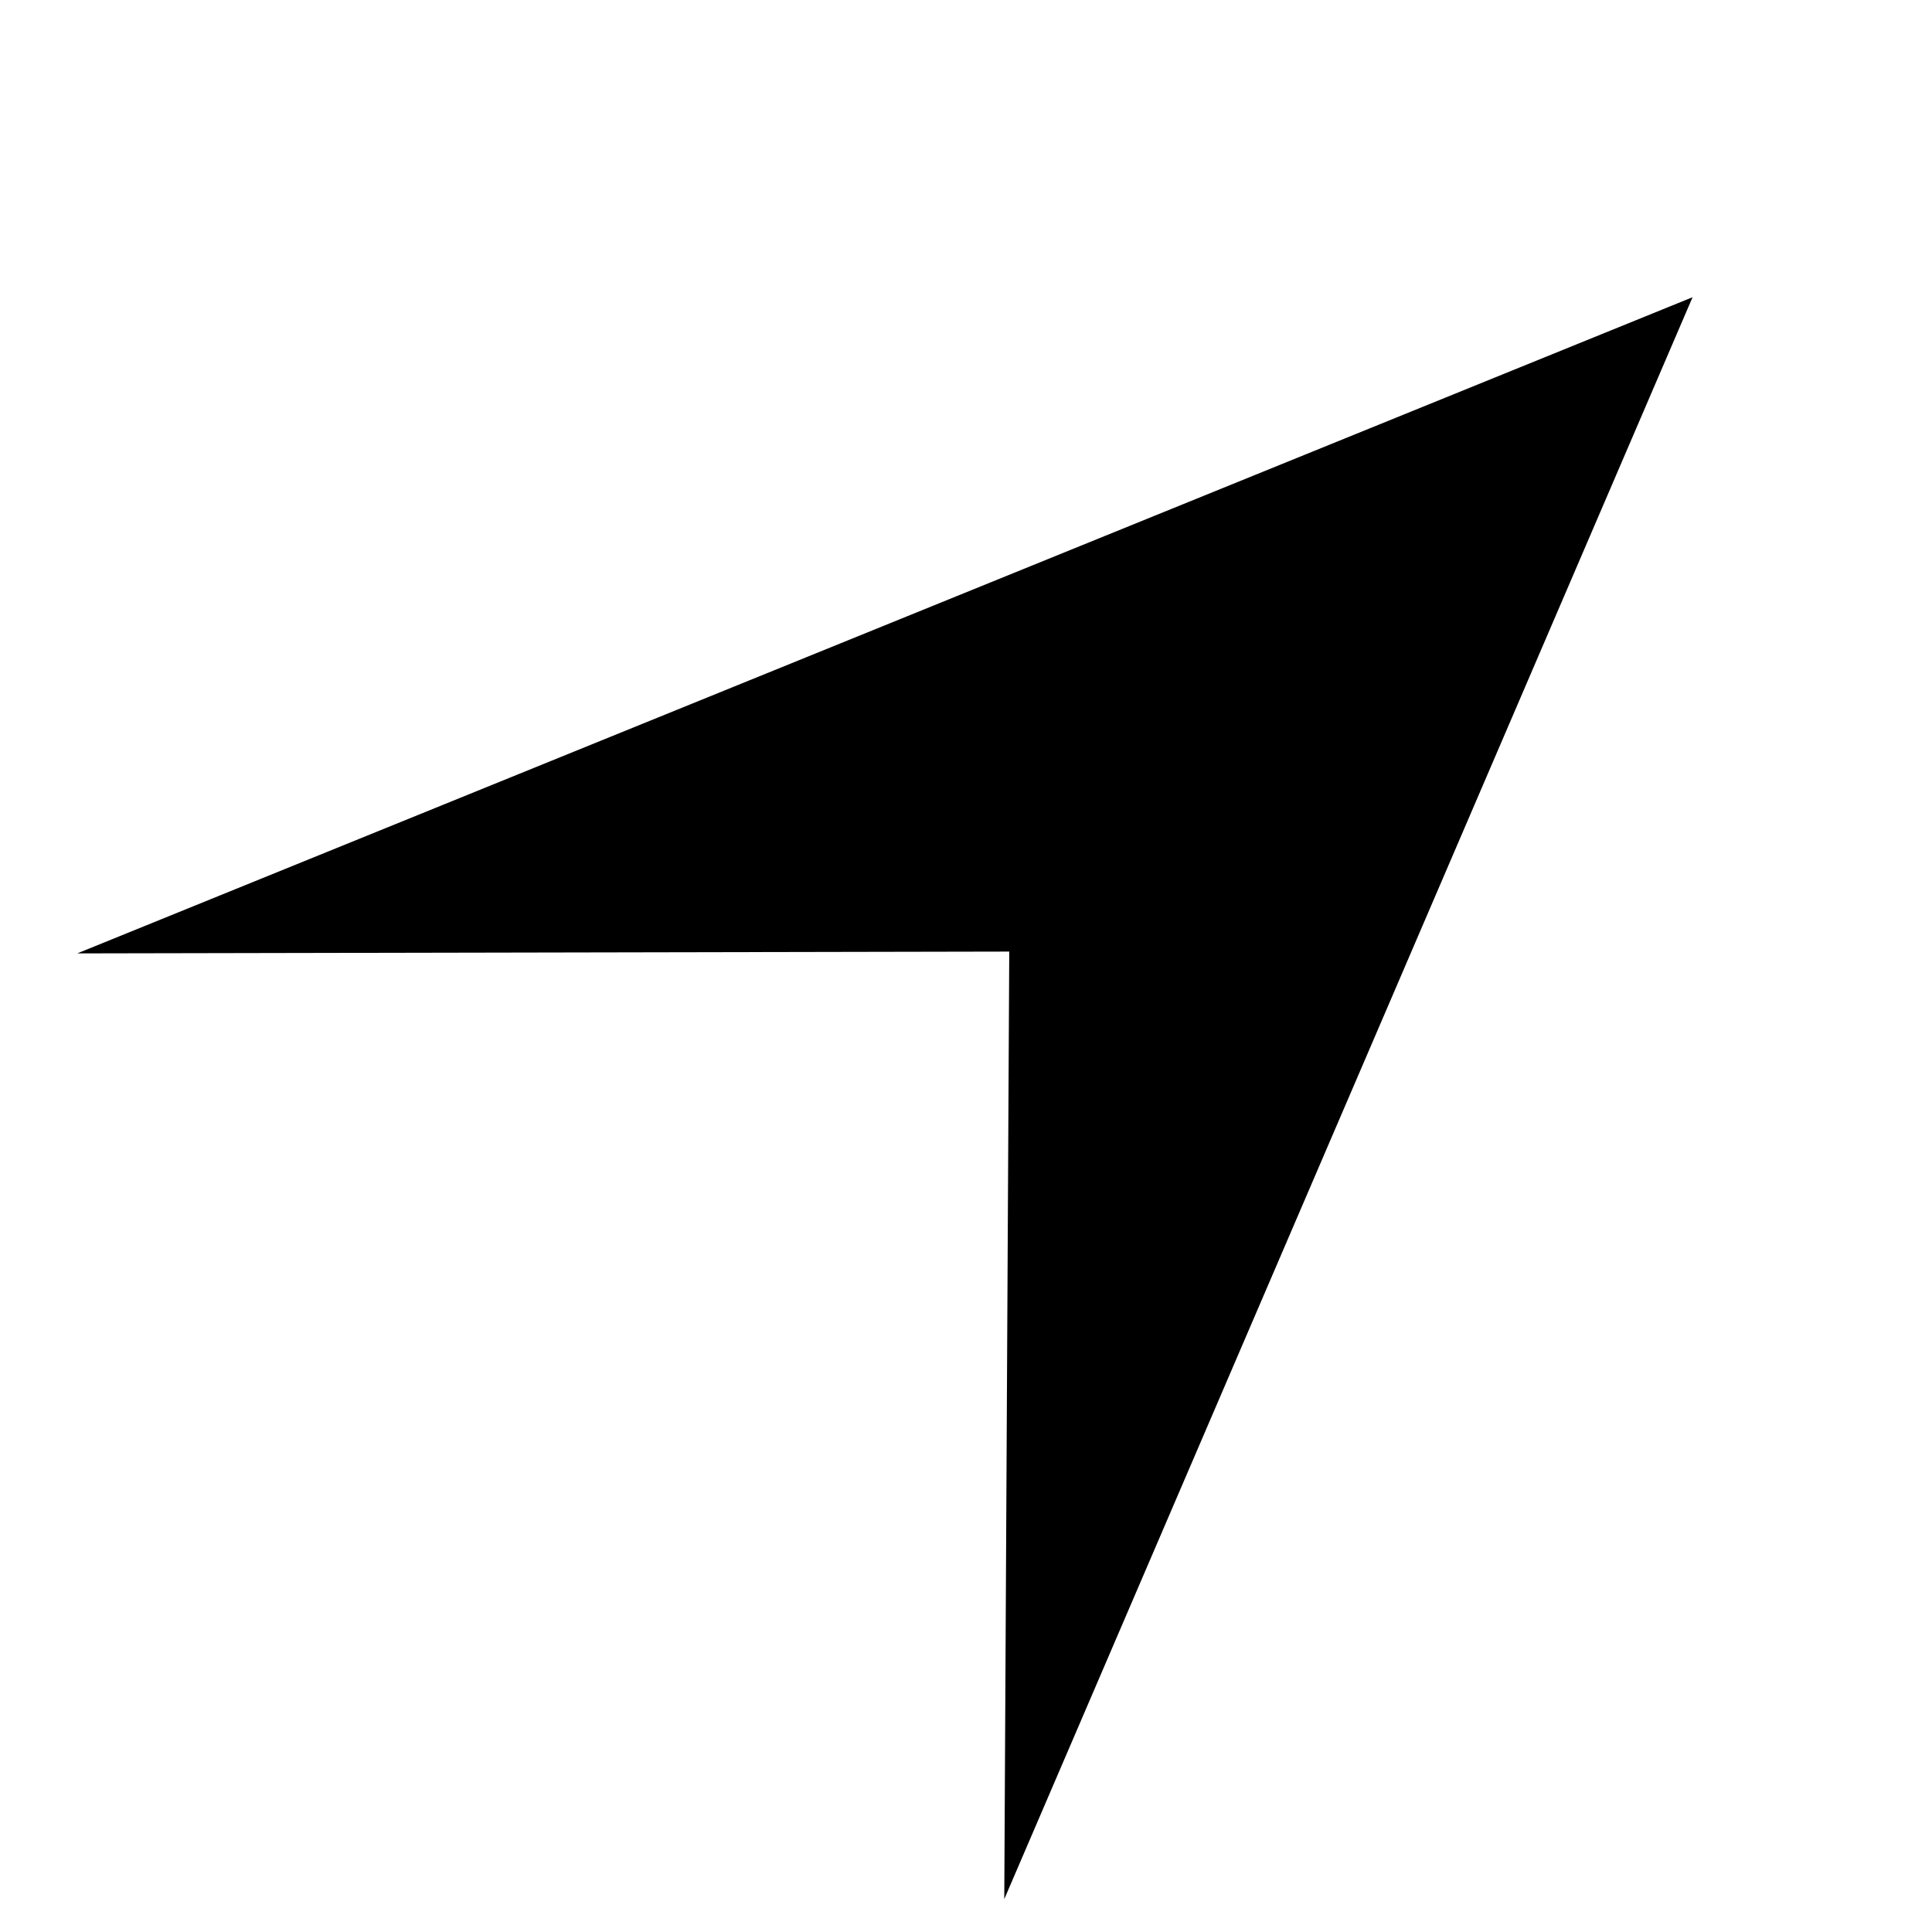 <?xml version="1.0" encoding="UTF-8"?>
<svg width="67px" height="67px" viewBox="0 0 67 67" xmlns="http://www.w3.org/2000/svg" xmlns:xlink="http://www.w3.org/1999/xlink" version="1.1">
 <!-- Generated by Pixelmator Pro 1.4 -->
 <path id="path" d="M58.697 10.307 L2.678 33.063 35 33 34.827 65.86 Z" fill="#000000" fill-opacity="1" stroke="none"/>
</svg>

